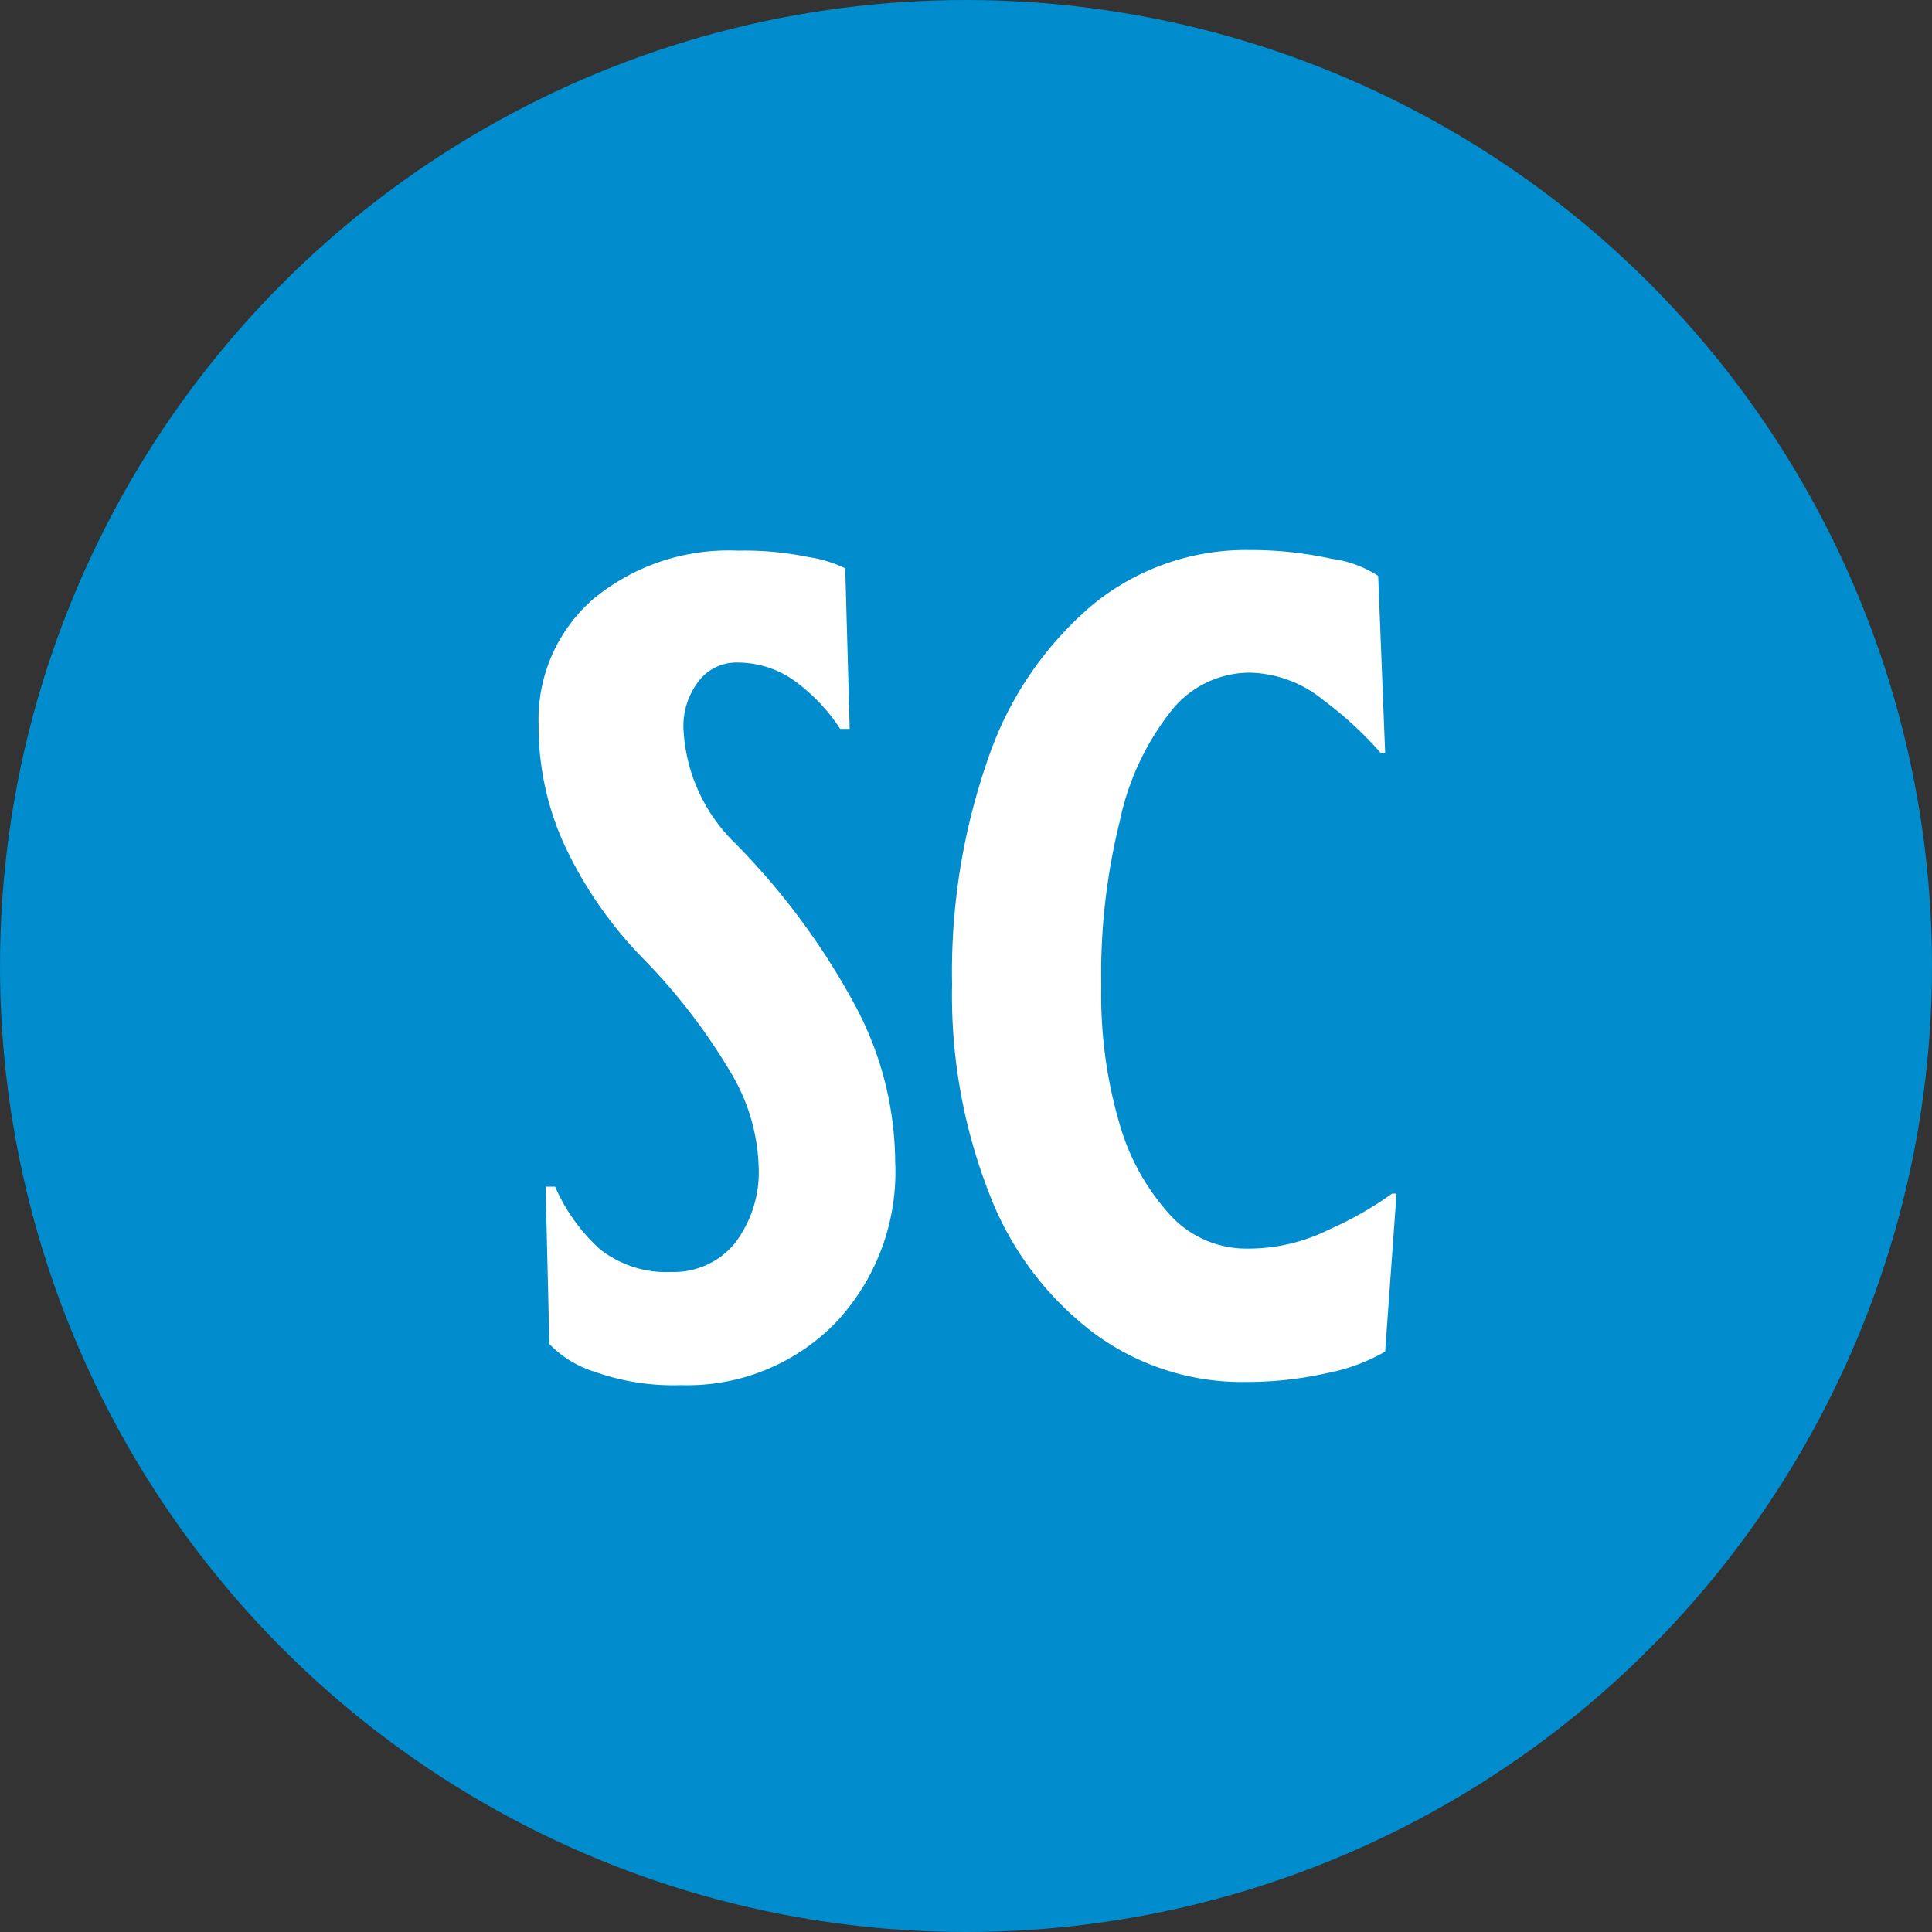 <svg xmlns="http://www.w3.org/2000/svg" data-name="Layer 1" viewBox="0 0 30.56 30.56"><rect x="0" y="0" width="30.56" height="30.56" fill="#333333" stroke="none"/><circle cx="15.28" cy="15.28" r="15.28" fill="#008ccd"/><path fill="#fff" d="M9.49 19.76a1.7 1.7 0 0 0 1.13.36 1.25 1.25 0 0 0 1-.45 1.85 1.85 0 0 0 .38-1.22 3.06 3.06 0 0 0-.45-1.5 9.4 9.4 0 0 0-1.37-1.78 6.5 6.5 0 0 1-1.25-1.8 4.5 4.5 0 0 1-.41-1.9 2.52 2.52 0 0 1 .87-2 3.36 3.36 0 0 1 2.28-.76 5 5 0 0 1 1.11.1 2 2 0 0 1 .59.18l.07 2.54h-.15a2.9 2.9 0 0 0-.68-.73 1.55 1.55 0 0 0-.94-.32.75.75 0 0 0-.63.31 1.16 1.16 0 0 0-.23.71 2.7 2.7 0 0 0 .82 1.84 11.2 11.2 0 0 1 1.9 2.57 5.3 5.3 0 0 1 .63 2.47 3.48 3.48 0 0 1-.93 2.53 3.27 3.27 0 0 1-2.46 1 3.7 3.7 0 0 1-1.36-.21 1.7 1.7 0 0 1-.72-.44l-.06-2.49h.15a2.9 2.9 0 0 0 .71.99m12.42 1.62a3 3 0 0 1-.92.34 5.8 5.8 0 0 1-1.27.14 3.94 3.94 0 0 1-2.44-.79 5 5 0 0 1-1.64-2.21 8.6 8.6 0 0 1-.58-3.29 10.2 10.2 0 0 1 .58-3.6 5.5 5.5 0 0 1 1.65-2.41 3.83 3.83 0 0 1 2.47-.86 6 6 0 0 1 1.31.14 1.75 1.75 0 0 1 .73.27l.11 2.8h-.07a5.8 5.8 0 0 0-.9-.83 1.9 1.9 0 0 0-1.18-.44 1.59 1.59 0 0 0-1.23.6 4.2 4.2 0 0 0-.82 1.76 10 10 0 0 0-.29 2.6 7.2 7.2 0 0 0 .29 2.18 3.6 3.6 0 0 0 .81 1.45 1.63 1.63 0 0 0 1.2.52 2.86 2.86 0 0 0 1.3-.3 5.5 5.5 0 0 0 1-.57h.07z"/></svg>